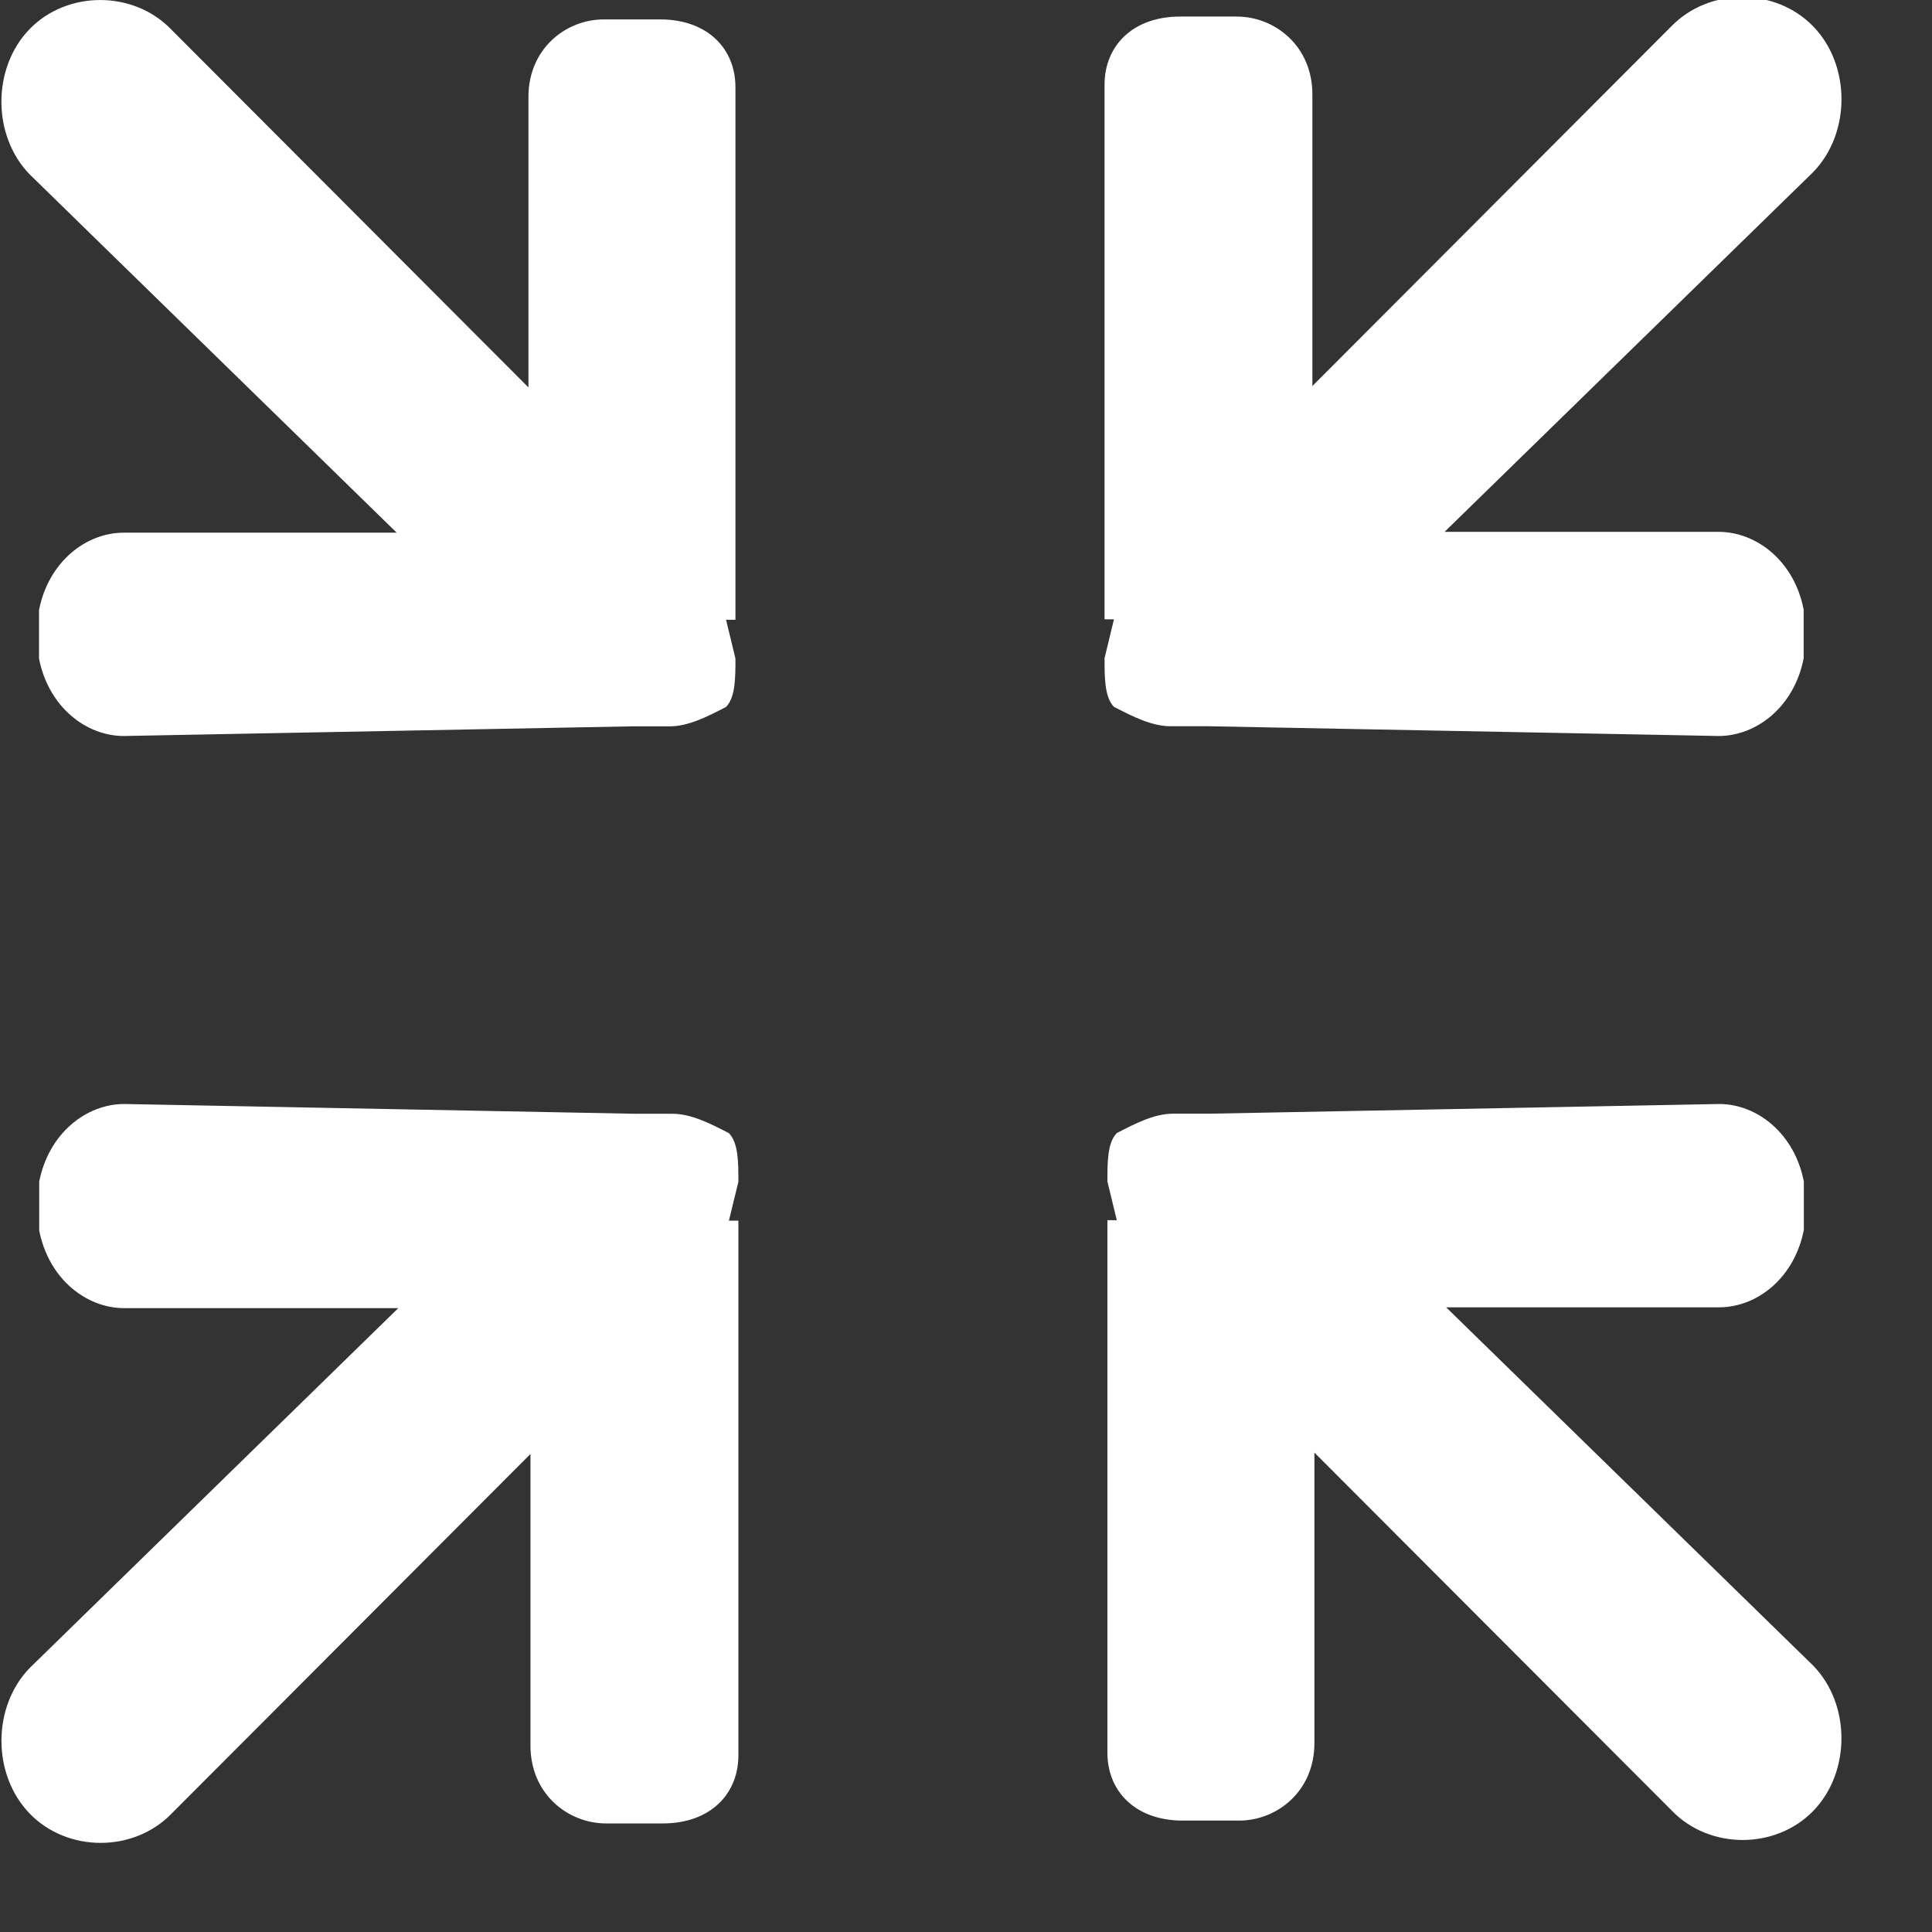 <svg 
 xmlns="http://www.w3.org/2000/svg"
 xmlns:xlink="http://www.w3.org/1999/xlink"
 width="21px" height="21px">
<rect width="100%" height="100%" fill="#333333" stroke="none"/>
<path fill-rule="evenodd"  fill="rgb(255, 255, 255)"
 d="M19.708,1.871 L15.702,5.781 L18.681,5.781 C19.092,5.781 19.503,6.098 19.605,6.626 L19.605,7.155 C19.503,7.683 19.092,8.000 18.681,8.000 L13.135,7.894 L12.725,7.894 C12.519,7.894 12.314,7.789 12.108,7.683 C12.006,7.577 12.006,7.366 12.006,7.155 L12.108,6.732 L12.006,6.732 L12.006,0.920 C12.006,0.497 12.314,0.180 12.827,0.180 L13.444,0.180 C13.854,0.180 14.265,0.497 14.265,1.026 L14.265,4.196 L18.167,0.286 C18.578,-0.137 19.297,-0.137 19.708,0.286 C20.119,0.709 20.119,1.448 19.708,1.871 ZM7.204,19.820 L6.588,19.820 C6.177,19.820 5.766,19.503 5.766,18.974 L5.766,15.804 L1.864,19.714 C1.453,20.137 0.734,20.137 0.324,19.714 C-0.087,19.291 -0.087,18.552 0.324,18.129 L4.329,14.219 L1.350,14.219 C0.939,14.219 0.529,13.902 0.426,13.374 L0.426,12.845 C0.529,12.317 0.939,12.000 1.350,12.000 L6.896,12.106 L7.307,12.106 C7.512,12.106 7.718,12.211 7.923,12.317 C8.026,12.423 8.026,12.634 8.026,12.845 L7.923,13.268 L8.026,13.268 L8.026,19.080 C8.026,19.503 7.718,19.820 7.204,19.820 ZM7.892,7.684 C7.688,7.790 7.483,7.895 7.278,7.895 L6.869,7.895 L1.345,8.000 C0.936,8.000 0.527,7.684 0.424,7.158 L0.424,6.632 C0.527,6.105 0.936,5.790 1.345,5.790 L4.312,5.790 L0.322,1.895 C-0.087,1.474 -0.087,0.737 0.322,0.316 C0.731,-0.105 1.447,-0.105 1.857,0.316 L5.744,4.211 L5.744,1.053 C5.744,0.527 6.153,0.211 6.562,0.211 L7.176,0.211 C7.688,0.211 7.994,0.527 7.994,0.948 L7.994,6.737 L7.892,6.737 L7.994,7.158 C7.994,7.369 7.994,7.579 7.892,7.684 ZM12.139,12.316 C12.344,12.210 12.548,12.105 12.753,12.105 L13.162,12.105 L18.686,12.000 C19.096,12.000 19.504,12.316 19.607,12.842 L19.607,13.368 C19.504,13.895 19.096,14.210 18.686,14.210 L15.719,14.210 L19.709,18.105 C20.118,18.526 20.118,19.263 19.709,19.684 C19.300,20.105 18.584,20.105 18.175,19.684 L14.287,15.789 L14.287,18.947 C14.287,19.473 13.878,19.789 13.469,19.789 L12.855,19.789 C12.344,19.789 12.037,19.473 12.037,19.052 L12.037,13.263 L12.139,13.263 L12.037,12.842 C12.037,12.631 12.037,12.421 12.139,12.316 Z"/>
</svg>